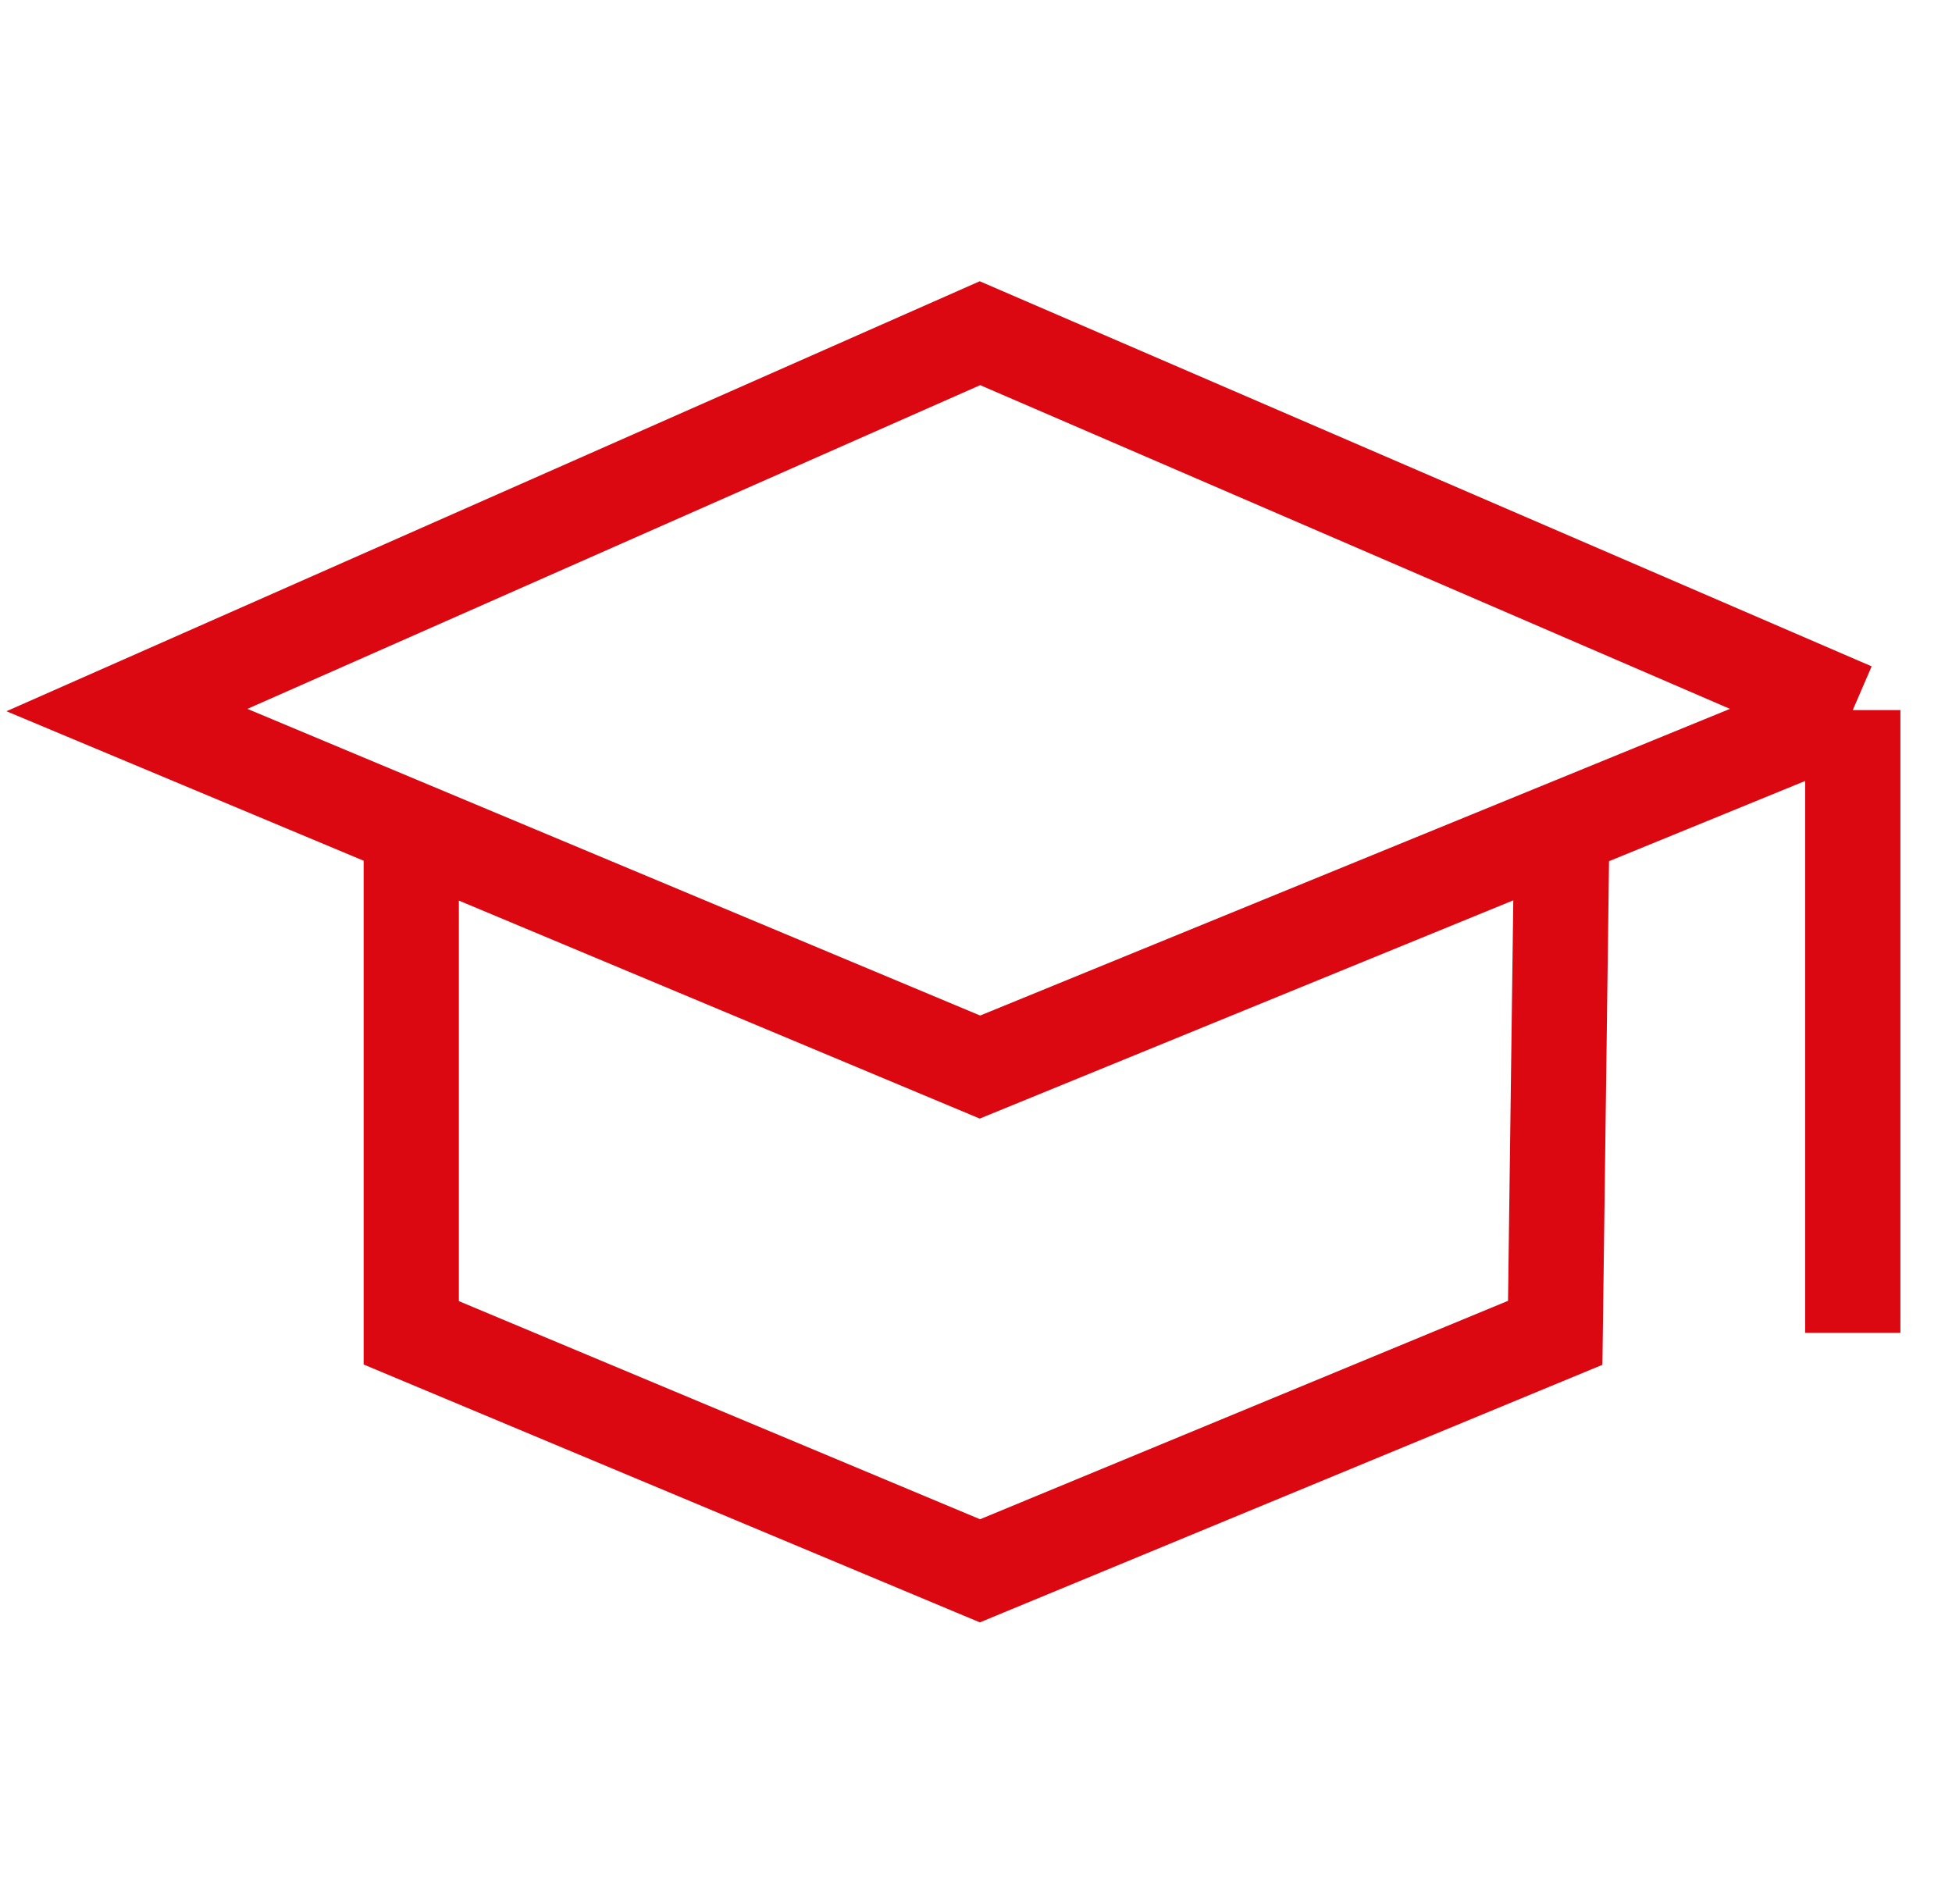 <svg width="41" height="40" viewBox="0 0 41 40" fill="none" xmlns="http://www.w3.org/2000/svg">
<path d="M38.916 14.917L20.583 7L2.666 14.917L8.638 17.417M38.916 14.917L32.805 17.417M38.916 14.917V28M8.638 17.417L20.583 22.417L32.805 17.417M8.638 17.417V28L20.583 33L32.666 28L32.805 17.417" stroke="#DB0812" stroke-width="2"/>
</svg>
